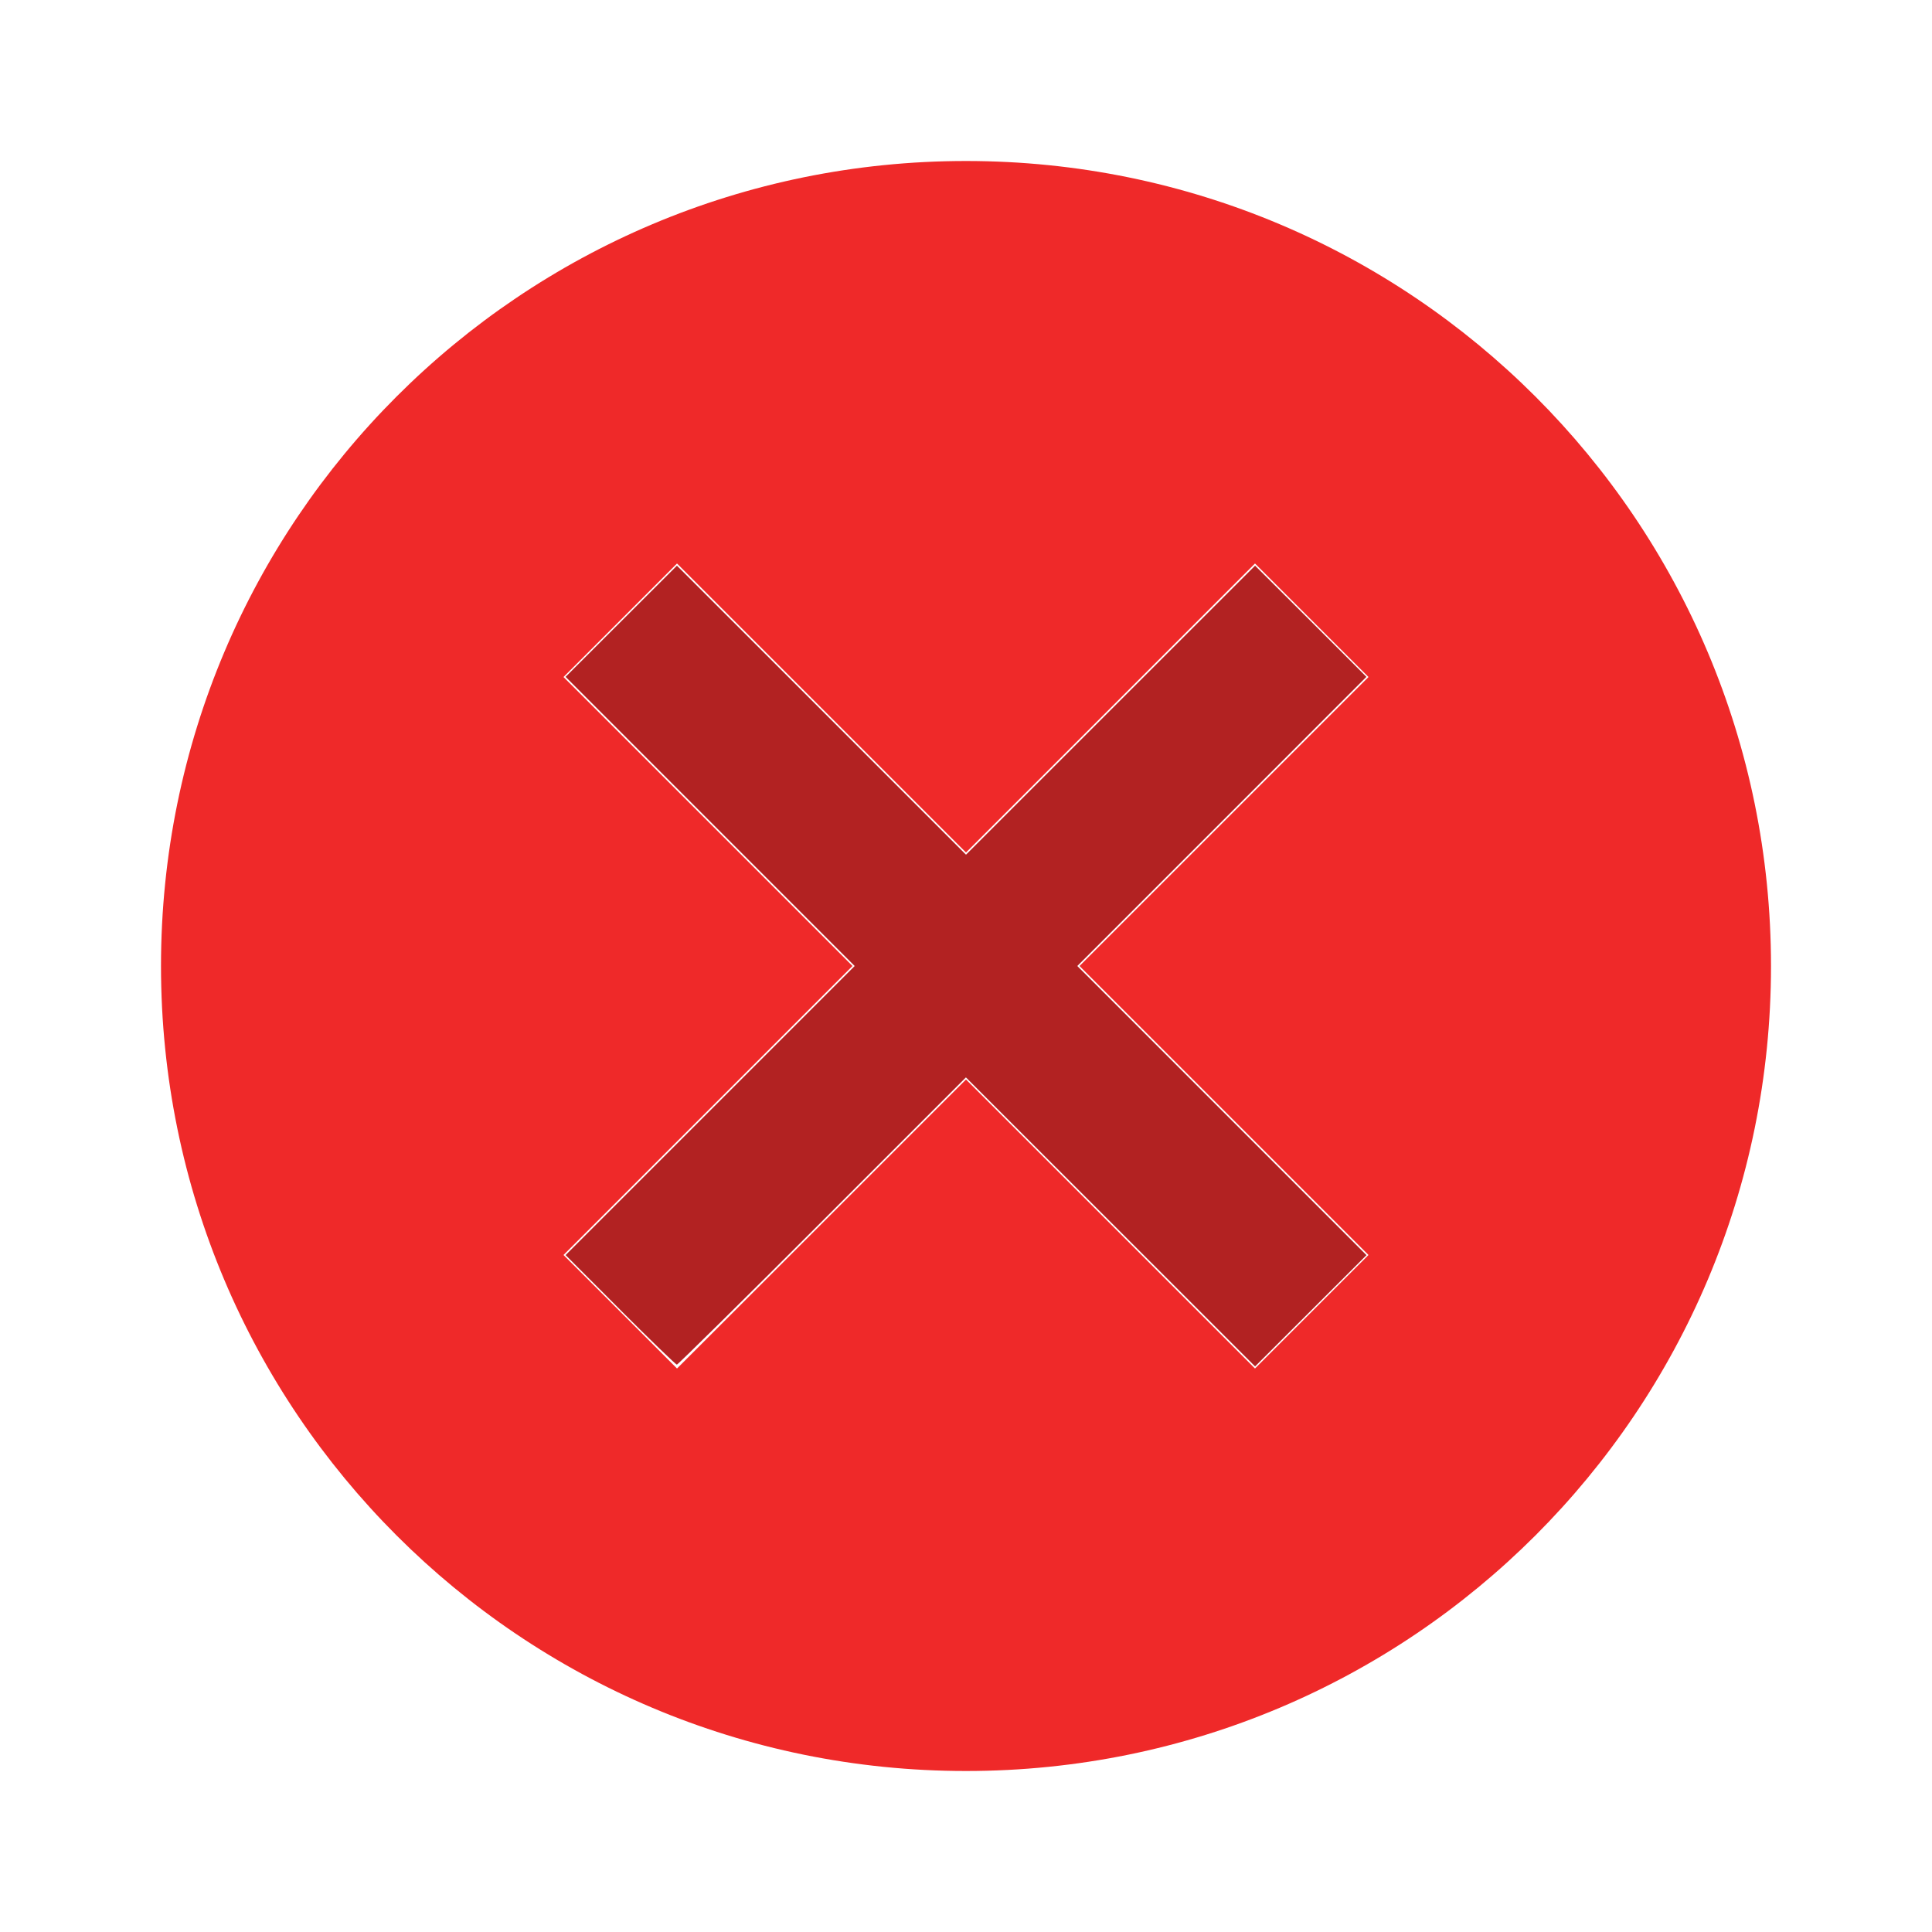 <?xml version="1.0" encoding="UTF-8" standalone="no"?>
<svg
   xmlns:dc="http://purl.org/dc/elements/1.1/"
   xmlns:cc="http://creativecommons.org/ns#"
   xmlns:rdf="http://www.w3.org/1999/02/22-rdf-syntax-ns#"
   xmlns:svg="http://www.w3.org/2000/svg"
   xmlns="http://www.w3.org/2000/svg"
   xmlns:sodipodi="http://sodipodi.sourceforge.net/DTD/sodipodi-0.dtd"
   xmlns:inkscape="http://www.inkscape.org/namespaces/inkscape"
   version="1.1"
   width="24"
   height="24"
   viewBox="0 0 24 24"
   id="svg4"
   sodipodi:docname="close-circle.svg"
   inkscape:version="1.0.2 (e86c870879, 2021-01-15, custom)">
  <defs
     id="defs8" />
  <sodipodi:namedview
     pagecolor="#ffffff"
     bordercolor="#666666"
     borderopacity="1"
     objecttolerance="10"
     gridtolerance="10"
     guidetolerance="10"
     inkscape:pageopacity="0"
     inkscape:pageshadow="2"
     inkscape:window-width="1366"
     inkscape:window-height="705"
     id="namedview6"
     showgrid="false"
     inkscape:zoom="22.416667"
     inkscape:cx="12"
     inkscape:cy="12.862454"
     inkscape:window-x="-8"
     inkscape:window-y="-8"
     inkscape:window-maximized="1"
     inkscape:current-layer="svg4" />
  <path
     d="M12,2C17.53,2 22,6.47 22,12C22,17.53 17.53,22 12,22C6.47,22 2,17.53 2,12C2,6.47 6.47,2 12,2M15.59,7L12,10.59L8.41,7L7,8.41L10.59,12L7,15.59L8.41,17L12,13.41L15.59,17L17,15.59L13.41,12L17,8.41L15.59,7Z"
     id="path2"
     style="fill:#ef2929;fill-opacity:1" />
  <path
     style="opacity:0.996;fill:#b22222;fill-opacity:1;stroke-width:6.199;stroke-linecap:round;stroke-linejoin:round;paint-order:stroke fill markers"
     d="M 7.706,16.272 7.026,15.591 8.821,13.796 10.617,12 8.821,10.204 7.026,8.408 7.718,7.717 8.409,7.027 10.205,8.822 12,10.617 13.795,8.822 15.591,7.027 16.283,7.717 16.974,8.408 15.179,10.204 13.383,12 l 1.796,1.796 1.796,1.796 -0.692,0.691 -0.692,0.691 -1.796,-1.795 -1.796,-1.795 -1.784,1.784 c -0.981,0.981 -1.794,1.784 -1.807,1.784 -0.012,0 -0.329,-0.306 -0.703,-0.68 z"
     id="path835" />
</svg>

